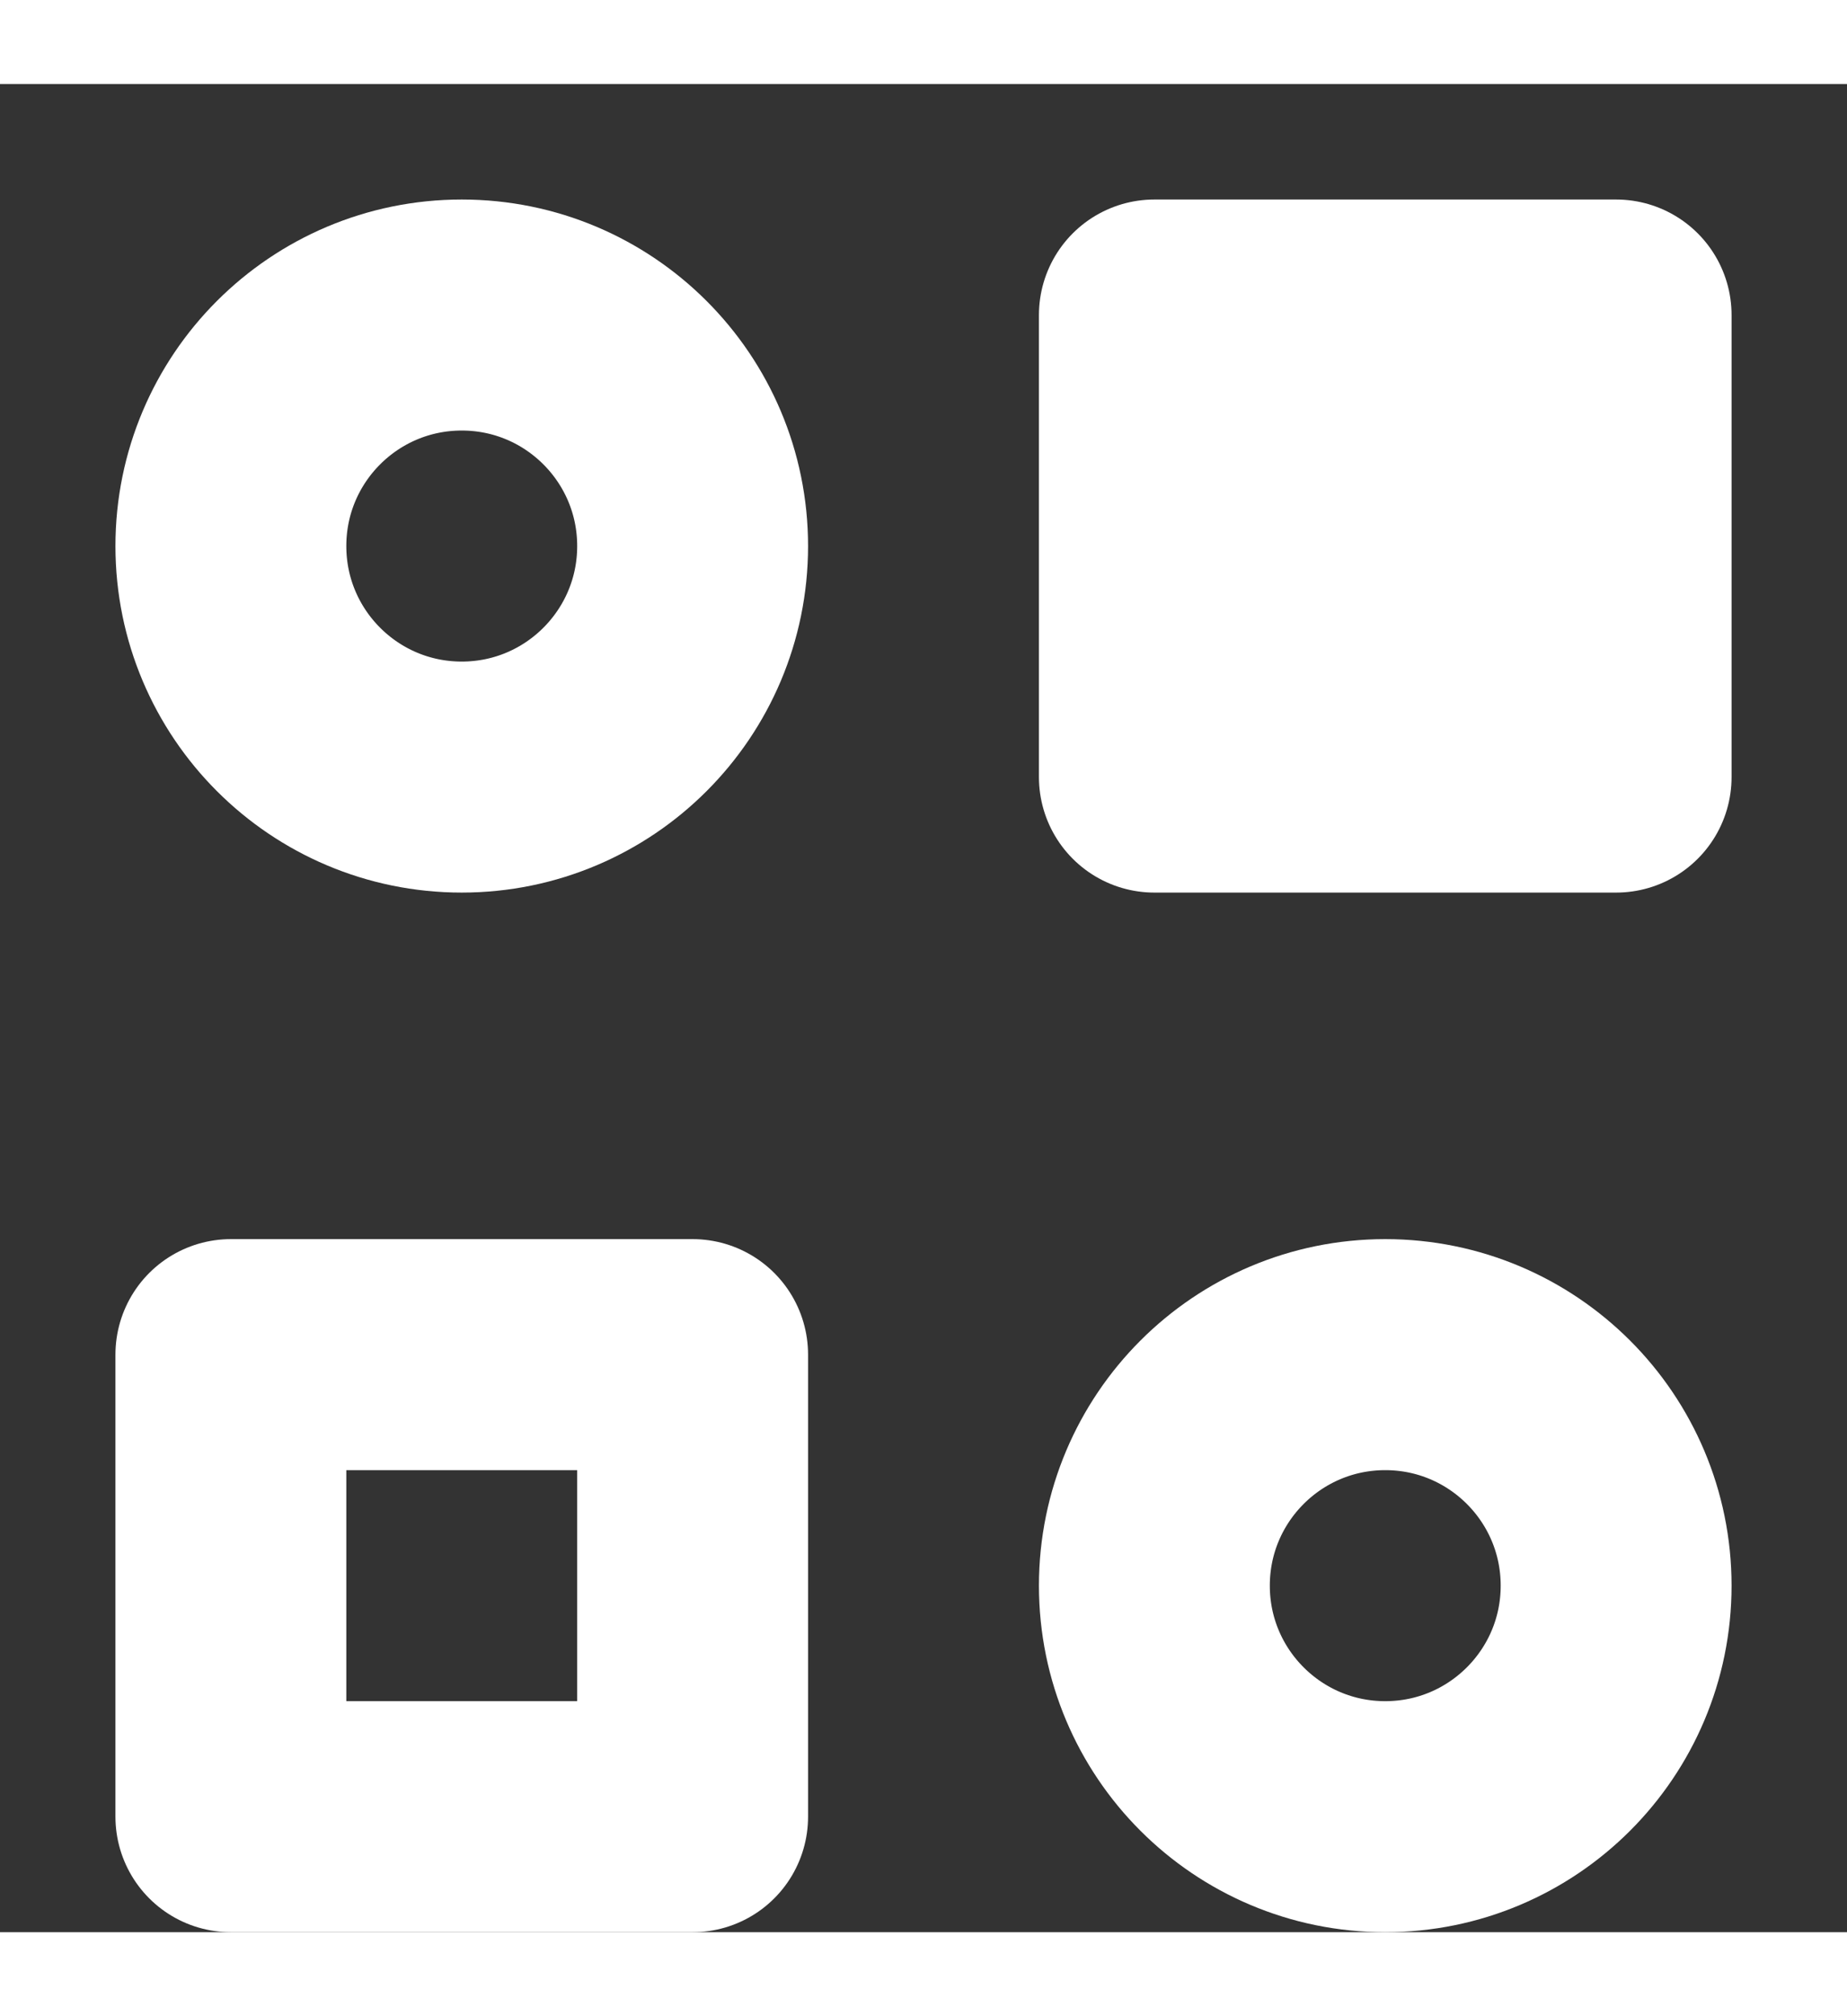 <svg width="22" height="24" viewBox="0 0 16 16" fill="none" xmlns="http://www.w3.org/2000/svg">
<rect x="0" y="0" width="16" height="16" fill="#333333" stroke="none"/>
<circle cx="4" cy="4" r="2" fill="none" stroke="white" stroke-width="2" stroke-linejoin="round"/>
<rect x="10" y="2" width="4" height="4" fill="white" stroke="white" stroke-width="2" stroke-linejoin="round"/>
<rect x="2" y="11" width="4" height="4" fill="none" stroke="white" stroke-width="2" stroke-linejoin="round"/>
<circle cx="12" cy="13" r="2" fill="none" stroke="white" stroke-width="2" stroke-linejoin="round"/>
</svg>
